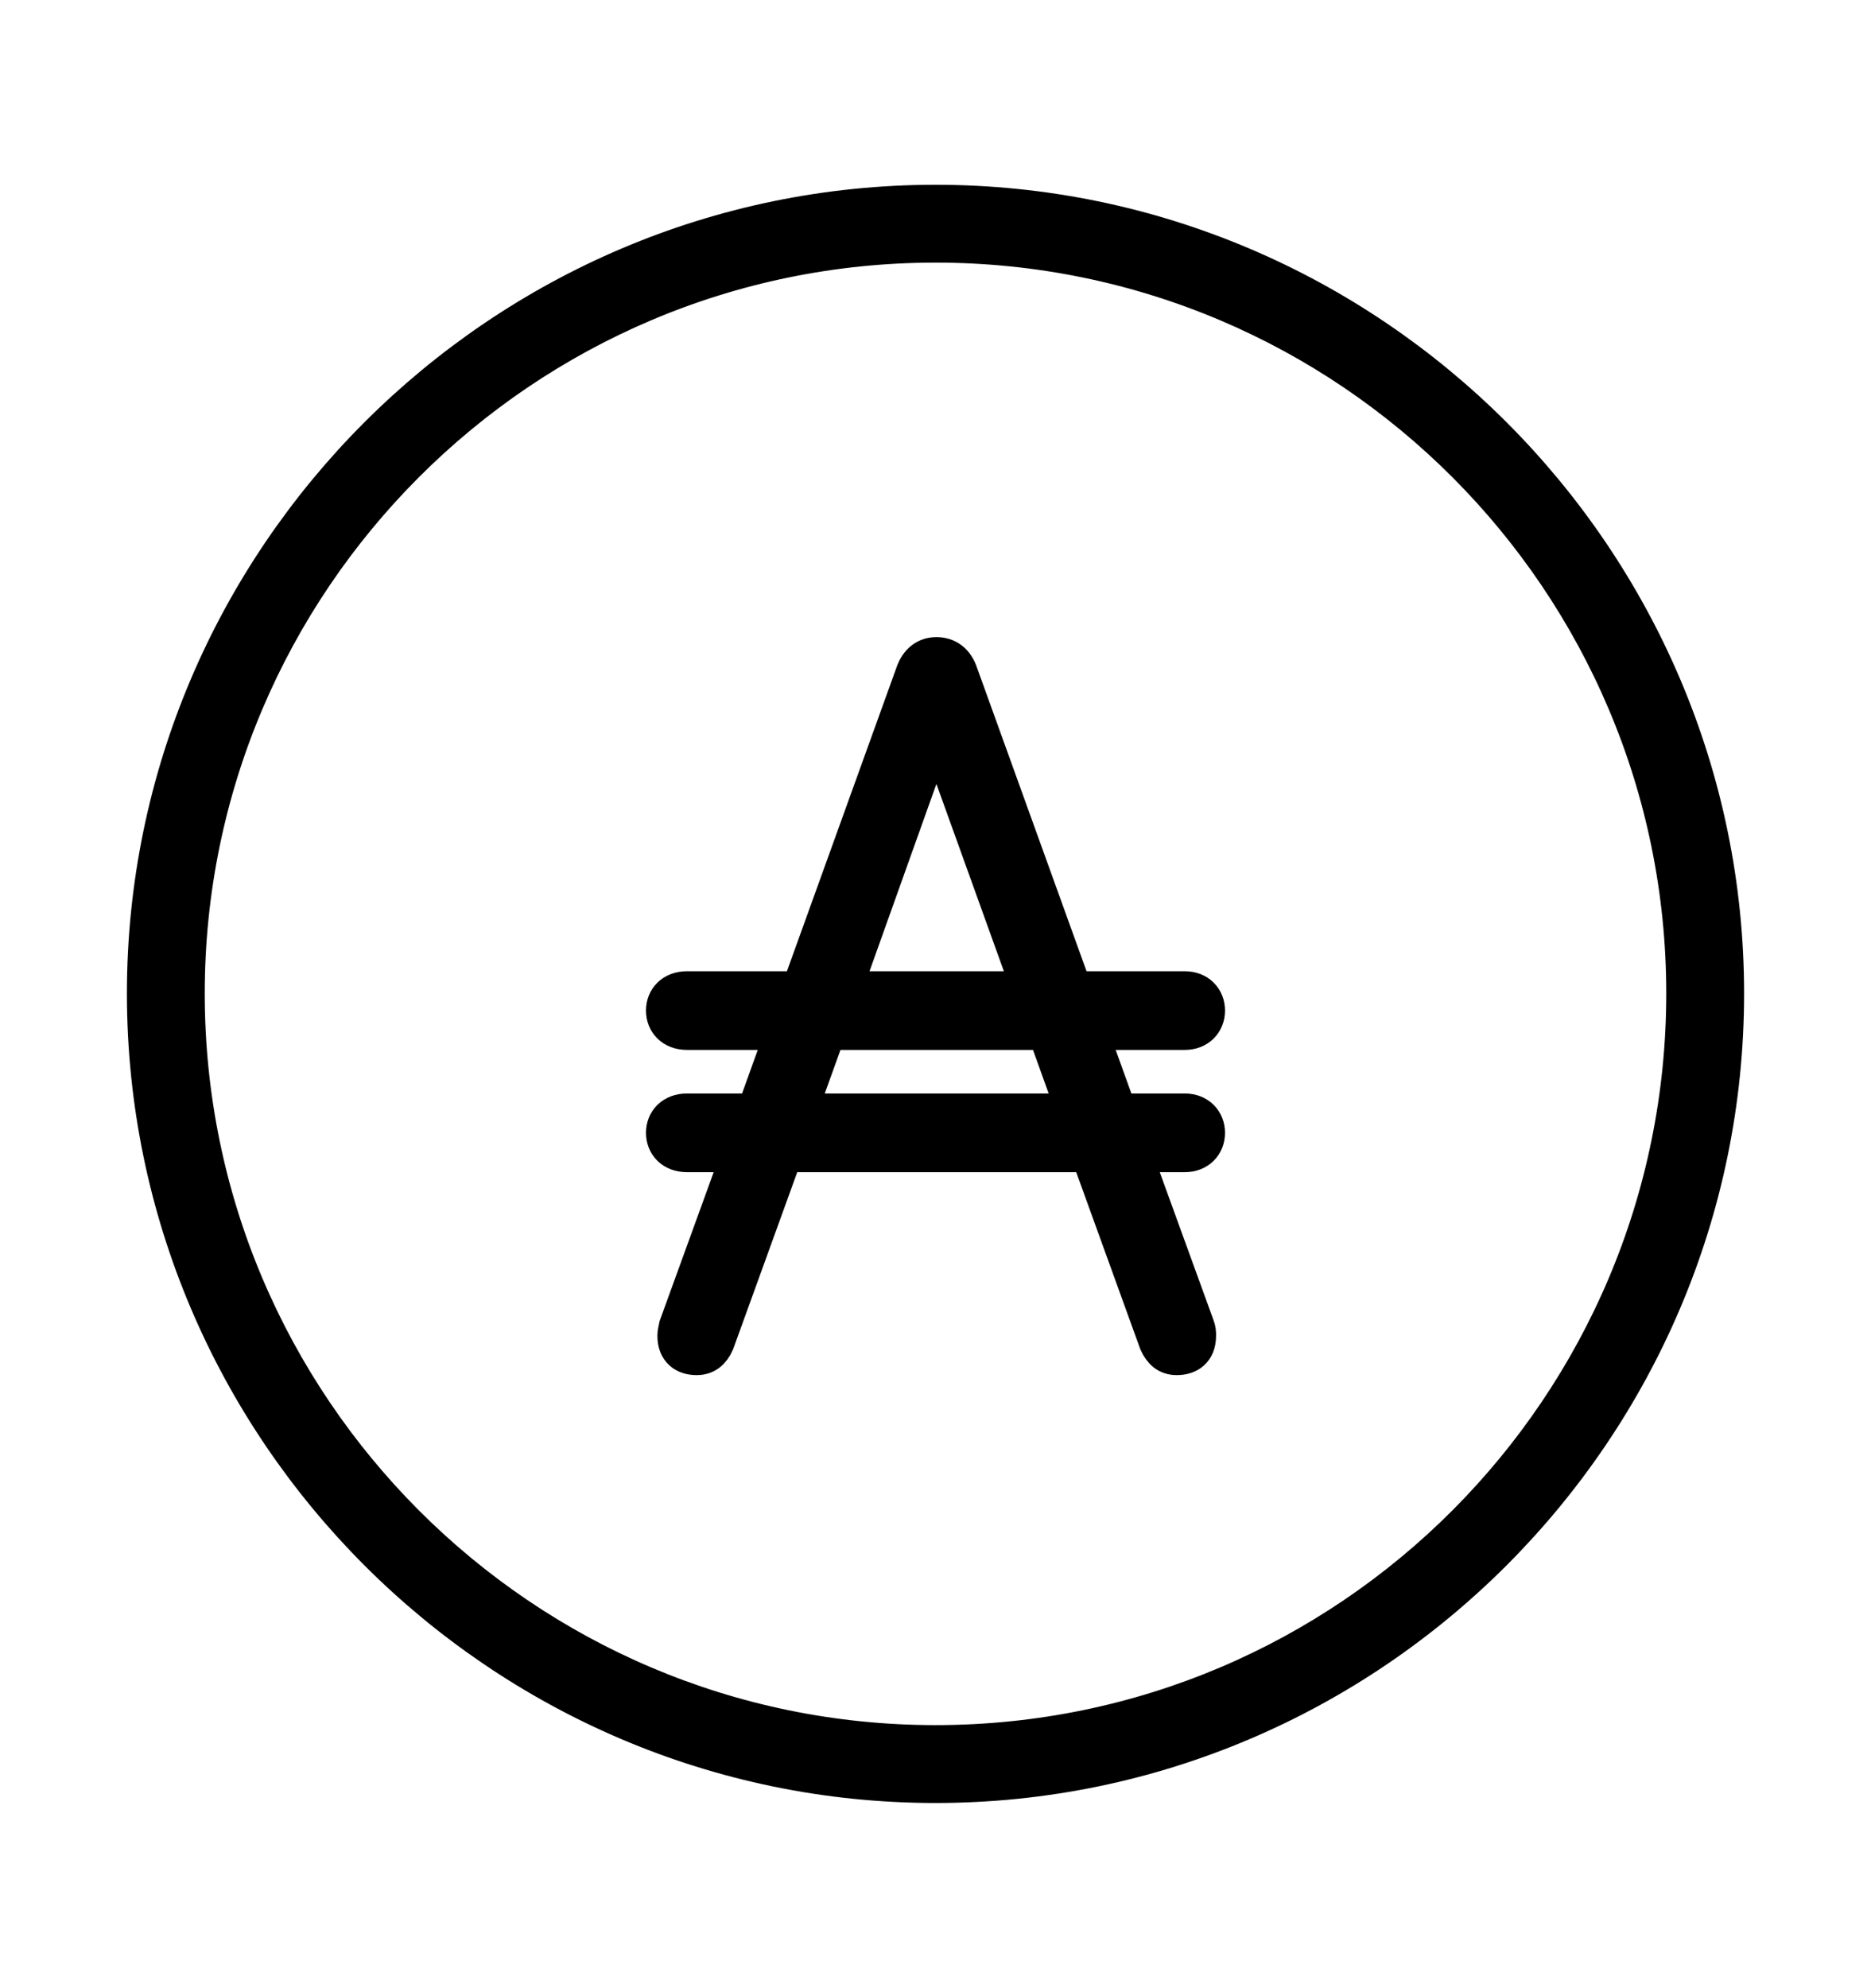 <svg width='49.328px' height='52.4px' direction='ltr' xmlns='http://www.w3.org/2000/svg' version='1.1'>
<g fill-rule='nonzero' transform='scale(1,-1) translate(0,-52.4)'>
<path fill='black' stroke='black' fill-opacity='1.0' stroke-width='1.0' d='
    M 24.664,5.371
    C 36.115,5.371 45.482,14.738 45.482,26.211
    C 45.482,37.662 36.115,47.029 24.664,47.029
    C 13.213,47.029 3.846,37.662 3.846,26.211
    C 3.846,14.738 13.213,5.371 24.664,5.371
    Z
    M 24.664,6.424
    C 13.771,6.424 4.898,15.297 4.898,26.211
    C 4.898,37.104 13.771,45.977 24.664,45.977
    C 35.578,45.977 44.43,37.104 44.43,26.211
    C 44.43,15.297 35.578,6.424 24.664,6.424
    Z
    M 17.531,22.537
    C 17.531,22.236 17.746,22.0 18.111,22.0
    L 19.529,22.0
    L 17.875,17.445
    C 17.854,17.338 17.832,17.273 17.832,17.188
    C 17.832,16.801 18.068,16.65 18.369,16.65
    C 18.605,16.65 18.756,16.779 18.863,17.016
    L 20.668,22.0
    L 28.725,22.0
    L 30.529,17.016
    C 30.637,16.779 30.787,16.65 31.023,16.65
    C 31.324,16.65 31.561,16.801 31.561,17.188
    C 31.561,17.273 31.561,17.338 31.518,17.445
    L 29.863,22.0
    L 31.238,22.0
    C 31.582,22.0 31.797,22.236 31.797,22.537
    C 31.797,22.838 31.582,23.074 31.238,23.074
    L 29.477,23.074
    L 28.703,25.223
    L 31.238,25.223
    C 31.582,25.223 31.797,25.459 31.797,25.76
    C 31.797,26.061 31.582,26.297 31.238,26.297
    L 28.295,26.297
    L 25.287,34.633
    C 25.18,34.955 24.965,35.105 24.686,35.105
    C 24.428,35.105 24.213,34.955 24.105,34.633
    L 21.098,26.297
    L 18.111,26.297
    C 17.746,26.297 17.531,26.061 17.531,25.76
    C 17.531,25.459 17.746,25.223 18.111,25.223
    L 20.689,25.223
    L 19.916,23.074
    L 18.111,23.074
    C 17.746,23.074 17.531,22.838 17.531,22.537
    Z
    M 22.215,26.297
    L 24.686,33.215
    L 27.178,26.297
    Z
    M 21.033,23.074
    L 21.807,25.223
    L 27.586,25.223
    L 28.359,23.074
    Z
' />
</g>
</svg>
